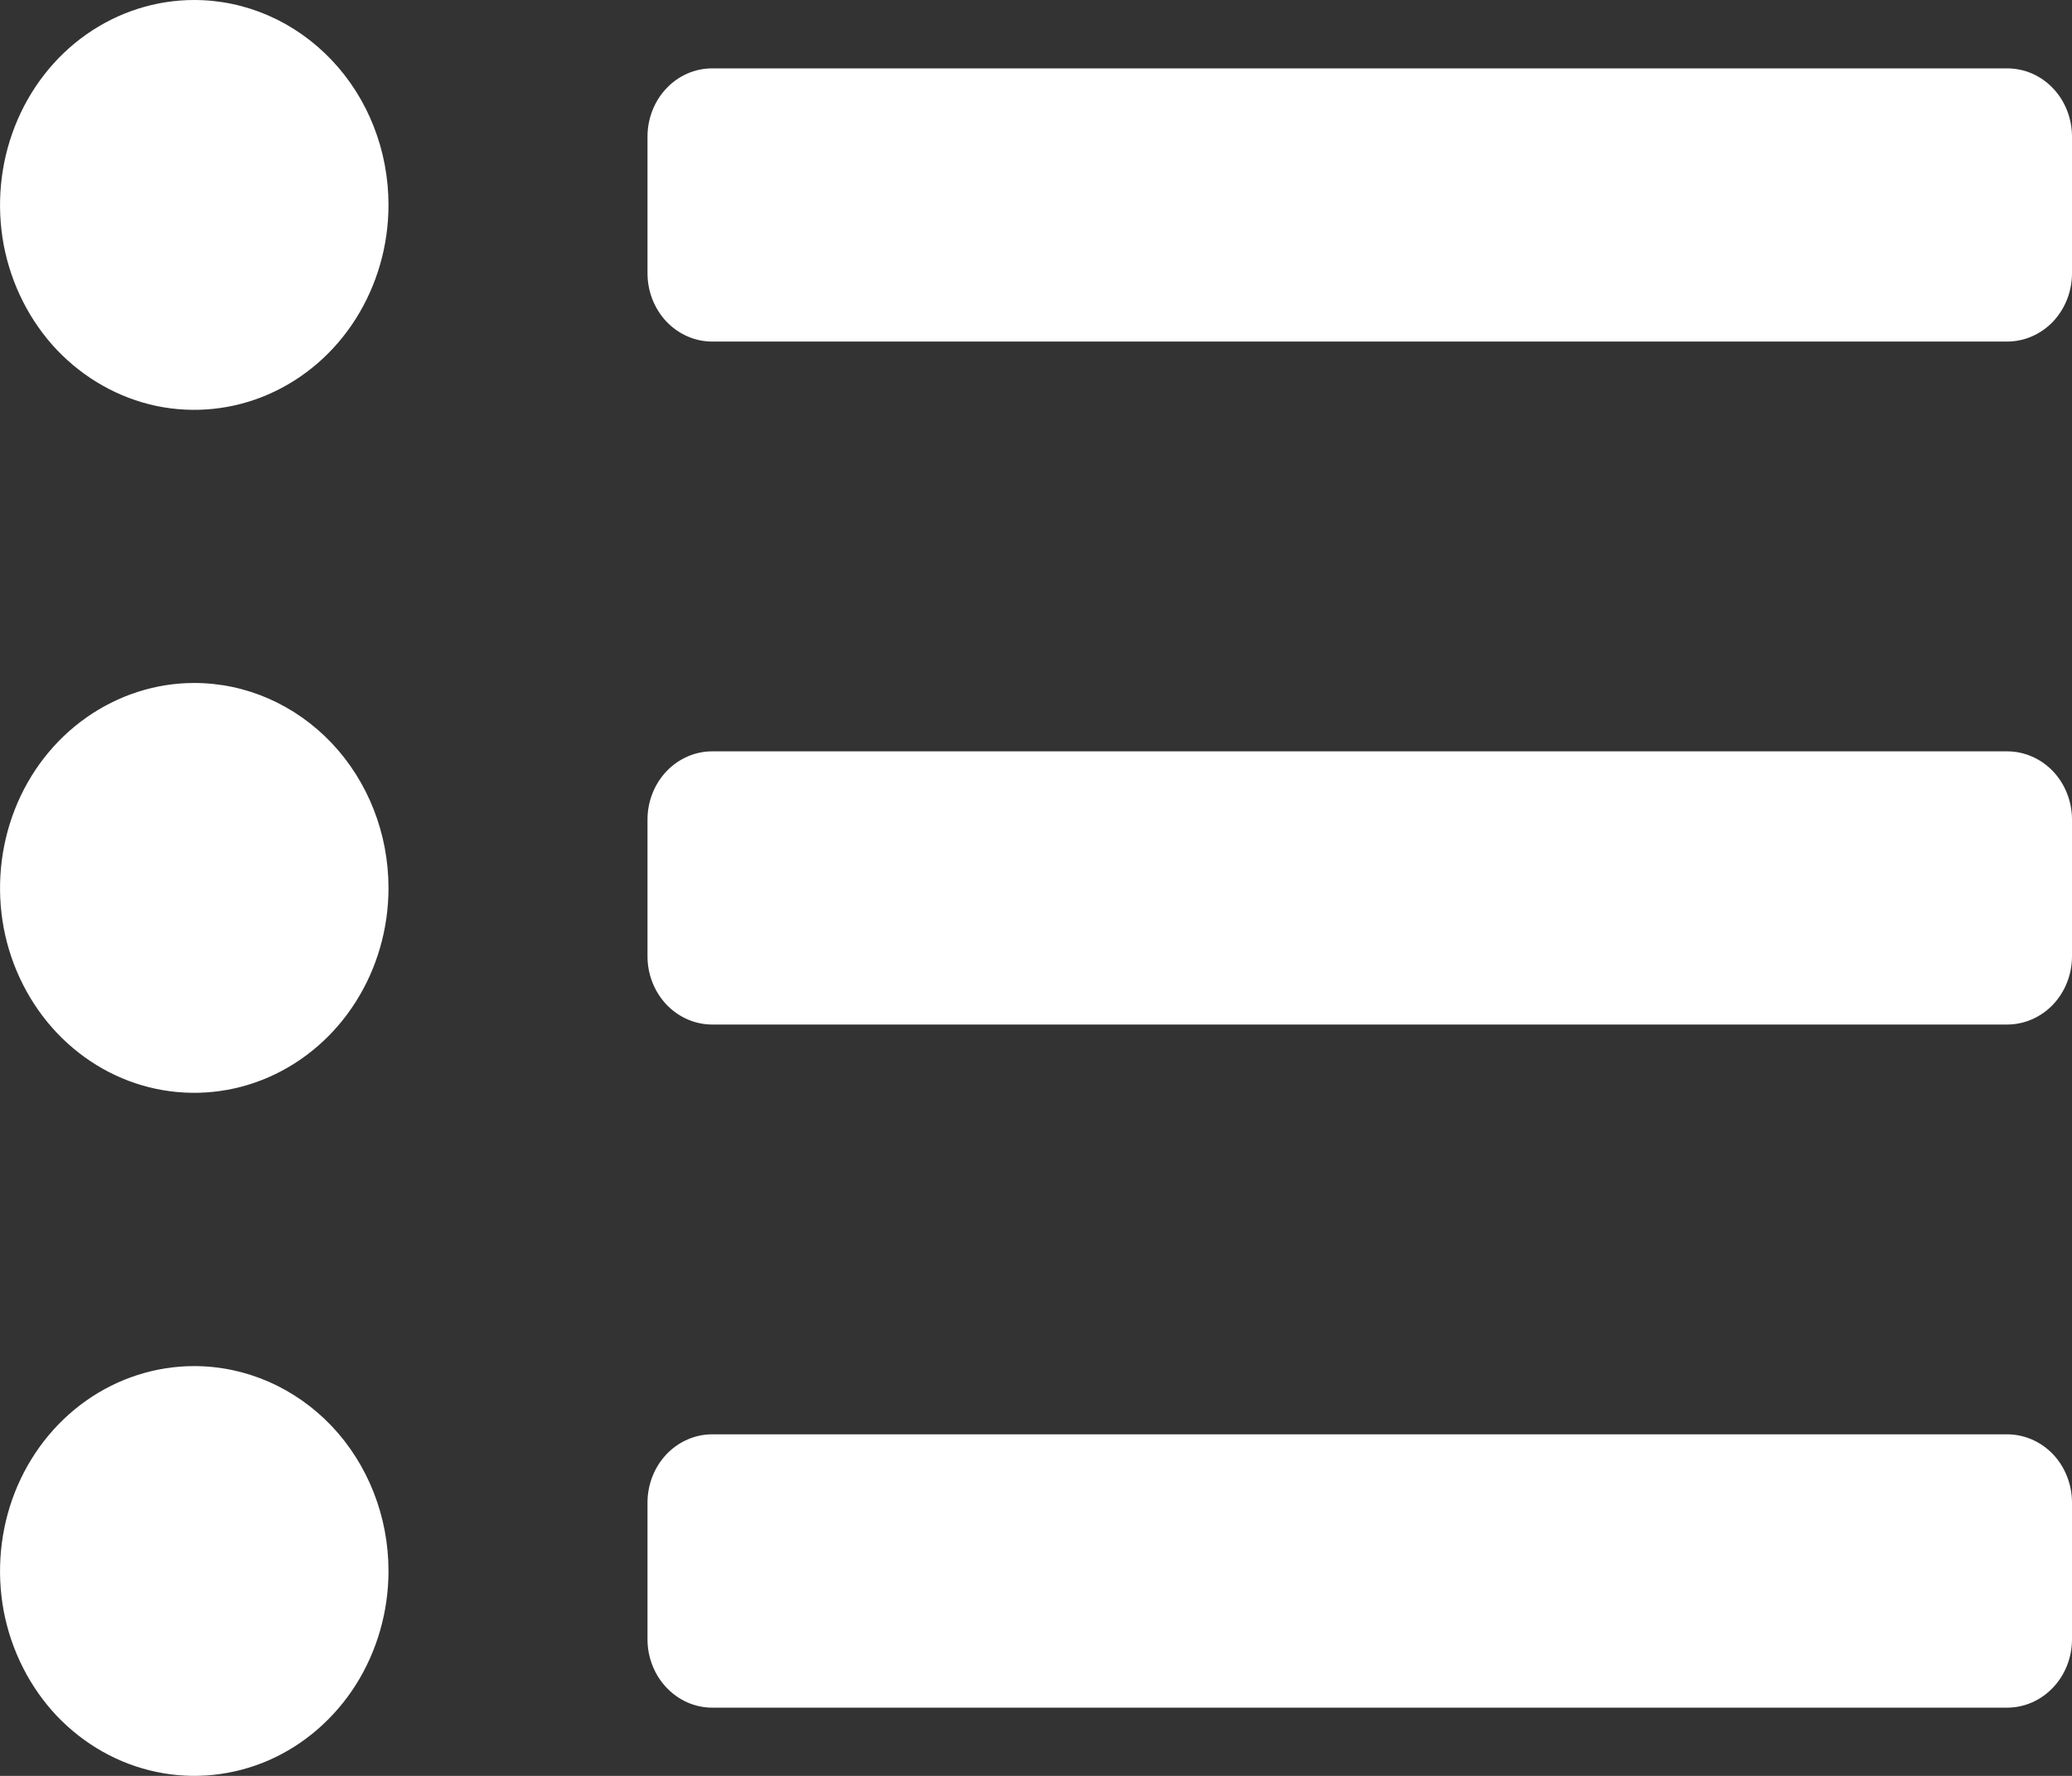 <svg width="14" height="12" viewBox="0 0 14 12" fill="none" xmlns="http://www.w3.org/2000/svg">
<rect x="0" y="0" width="14" height="12" fill="#333333" stroke="none"/>
<path d="M1.312 0C1.053 0 0.799 0.081 0.583 0.233C0.367 0.385 0.199 0.602 0.1 0.855C0.001 1.108 -0.025 1.386 0.025 1.655C0.076 1.923 0.201 2.17 0.384 2.364C0.568 2.557 0.802 2.689 1.056 2.743C1.311 2.796 1.575 2.769 1.815 2.664C2.055 2.559 2.26 2.382 2.404 2.154C2.548 1.926 2.625 1.658 2.625 1.385C2.625 1.017 2.487 0.665 2.241 0.406C1.994 0.146 1.661 0 1.312 0ZM1.312 4.615C1.053 4.615 0.799 4.697 0.583 4.849C0.367 5.001 0.199 5.217 0.1 5.47C0.001 5.723 -0.025 6.002 0.025 6.27C0.076 6.539 0.201 6.785 0.384 6.979C0.568 7.173 0.802 7.305 1.056 7.358C1.311 7.411 1.575 7.384 1.815 7.279C2.055 7.174 2.26 6.997 2.404 6.769C2.548 6.542 2.625 6.274 2.625 6C2.625 5.633 2.487 5.281 2.241 5.021C1.994 4.761 1.661 4.615 1.312 4.615ZM1.312 9.231C1.053 9.231 0.799 9.312 0.583 9.464C0.367 9.616 0.199 9.833 0.1 10.085C0.001 10.338 -0.025 10.617 0.025 10.886C0.076 11.154 0.201 11.401 0.384 11.595C0.568 11.788 0.802 11.92 1.056 11.973C1.311 12.027 1.575 11.999 1.815 11.895C2.055 11.79 2.26 11.612 2.404 11.385C2.548 11.157 2.625 10.889 2.625 10.615C2.625 10.248 2.487 9.896 2.241 9.636C1.994 9.377 1.661 9.231 1.312 9.231ZM13.562 9.692H4.812C4.696 9.692 4.585 9.741 4.503 9.827C4.421 9.914 4.375 10.031 4.375 10.154V11.077C4.375 11.199 4.421 11.317 4.503 11.403C4.585 11.49 4.696 11.539 4.812 11.539H13.562C13.678 11.539 13.79 11.49 13.872 11.403C13.954 11.317 14 11.199 14 11.077V10.154C14 10.031 13.954 9.914 13.872 9.827C13.79 9.741 13.678 9.692 13.562 9.692ZM13.562 0.462H4.812C4.696 0.462 4.585 0.51 4.503 0.597C4.421 0.683 4.375 0.801 4.375 0.923V1.846C4.375 1.969 4.421 2.086 4.503 2.173C4.585 2.259 4.696 2.308 4.812 2.308H13.562C13.678 2.308 13.79 2.259 13.872 2.173C13.954 2.086 14 1.969 14 1.846V0.923C14 0.801 13.954 0.683 13.872 0.597C13.79 0.51 13.678 0.462 13.562 0.462ZM13.562 5.077H4.812C4.696 5.077 4.585 5.126 4.503 5.212C4.421 5.299 4.375 5.416 4.375 5.538V6.462C4.375 6.584 4.421 6.701 4.503 6.788C4.585 6.874 4.696 6.923 4.812 6.923H13.562C13.678 6.923 13.79 6.874 13.872 6.788C13.954 6.701 14 6.584 14 6.462V5.538C14 5.416 13.954 5.299 13.872 5.212C13.79 5.126 13.678 5.077 13.562 5.077Z" fill="white"/>
</svg>
